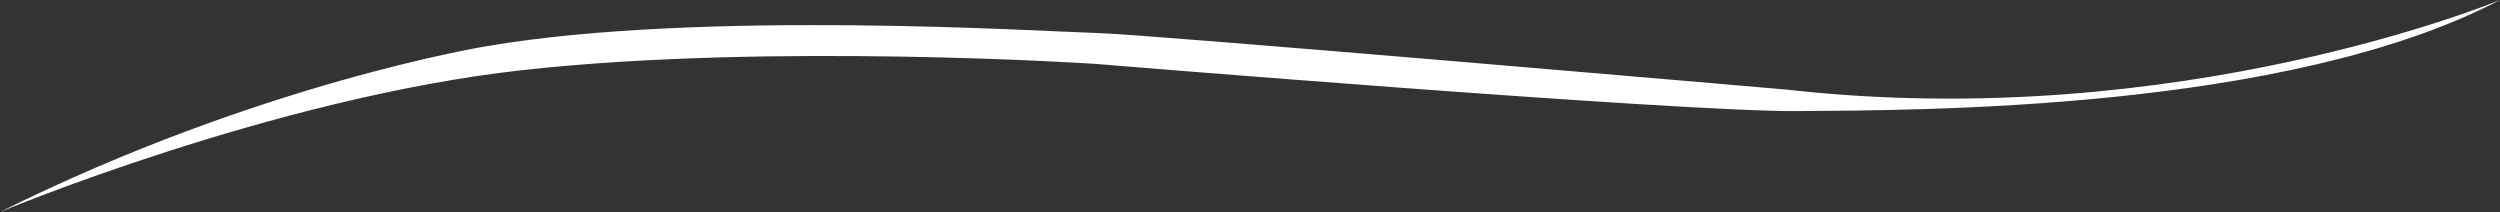 <svg id="Capa_1" data-name="Capa 1" xmlns="http://www.w3.org/2000/svg" viewBox="0 0 1080 91.57"><rect x="0" y="0" width="1080" height="91.57" fill="#333333" stroke="none"/><defs><style>.cls-1{fill:#fff;}</style></defs><path class="cls-1" d="M0,585.79s118.05-49.36,225.72-61.29,247.09-2.72,247.09-2.72,252.91,20.84,303.76,20.42,211.47.19,303.43-48c0,0-138.43,57.84-307.81,38.75,0,0-276-23.91-298-24.47s-170.3-10.22-263.57,5.62C210.62,514.11,112.6,529.76,0,585.79Z" transform="translate(0 -494.21)"/></svg>